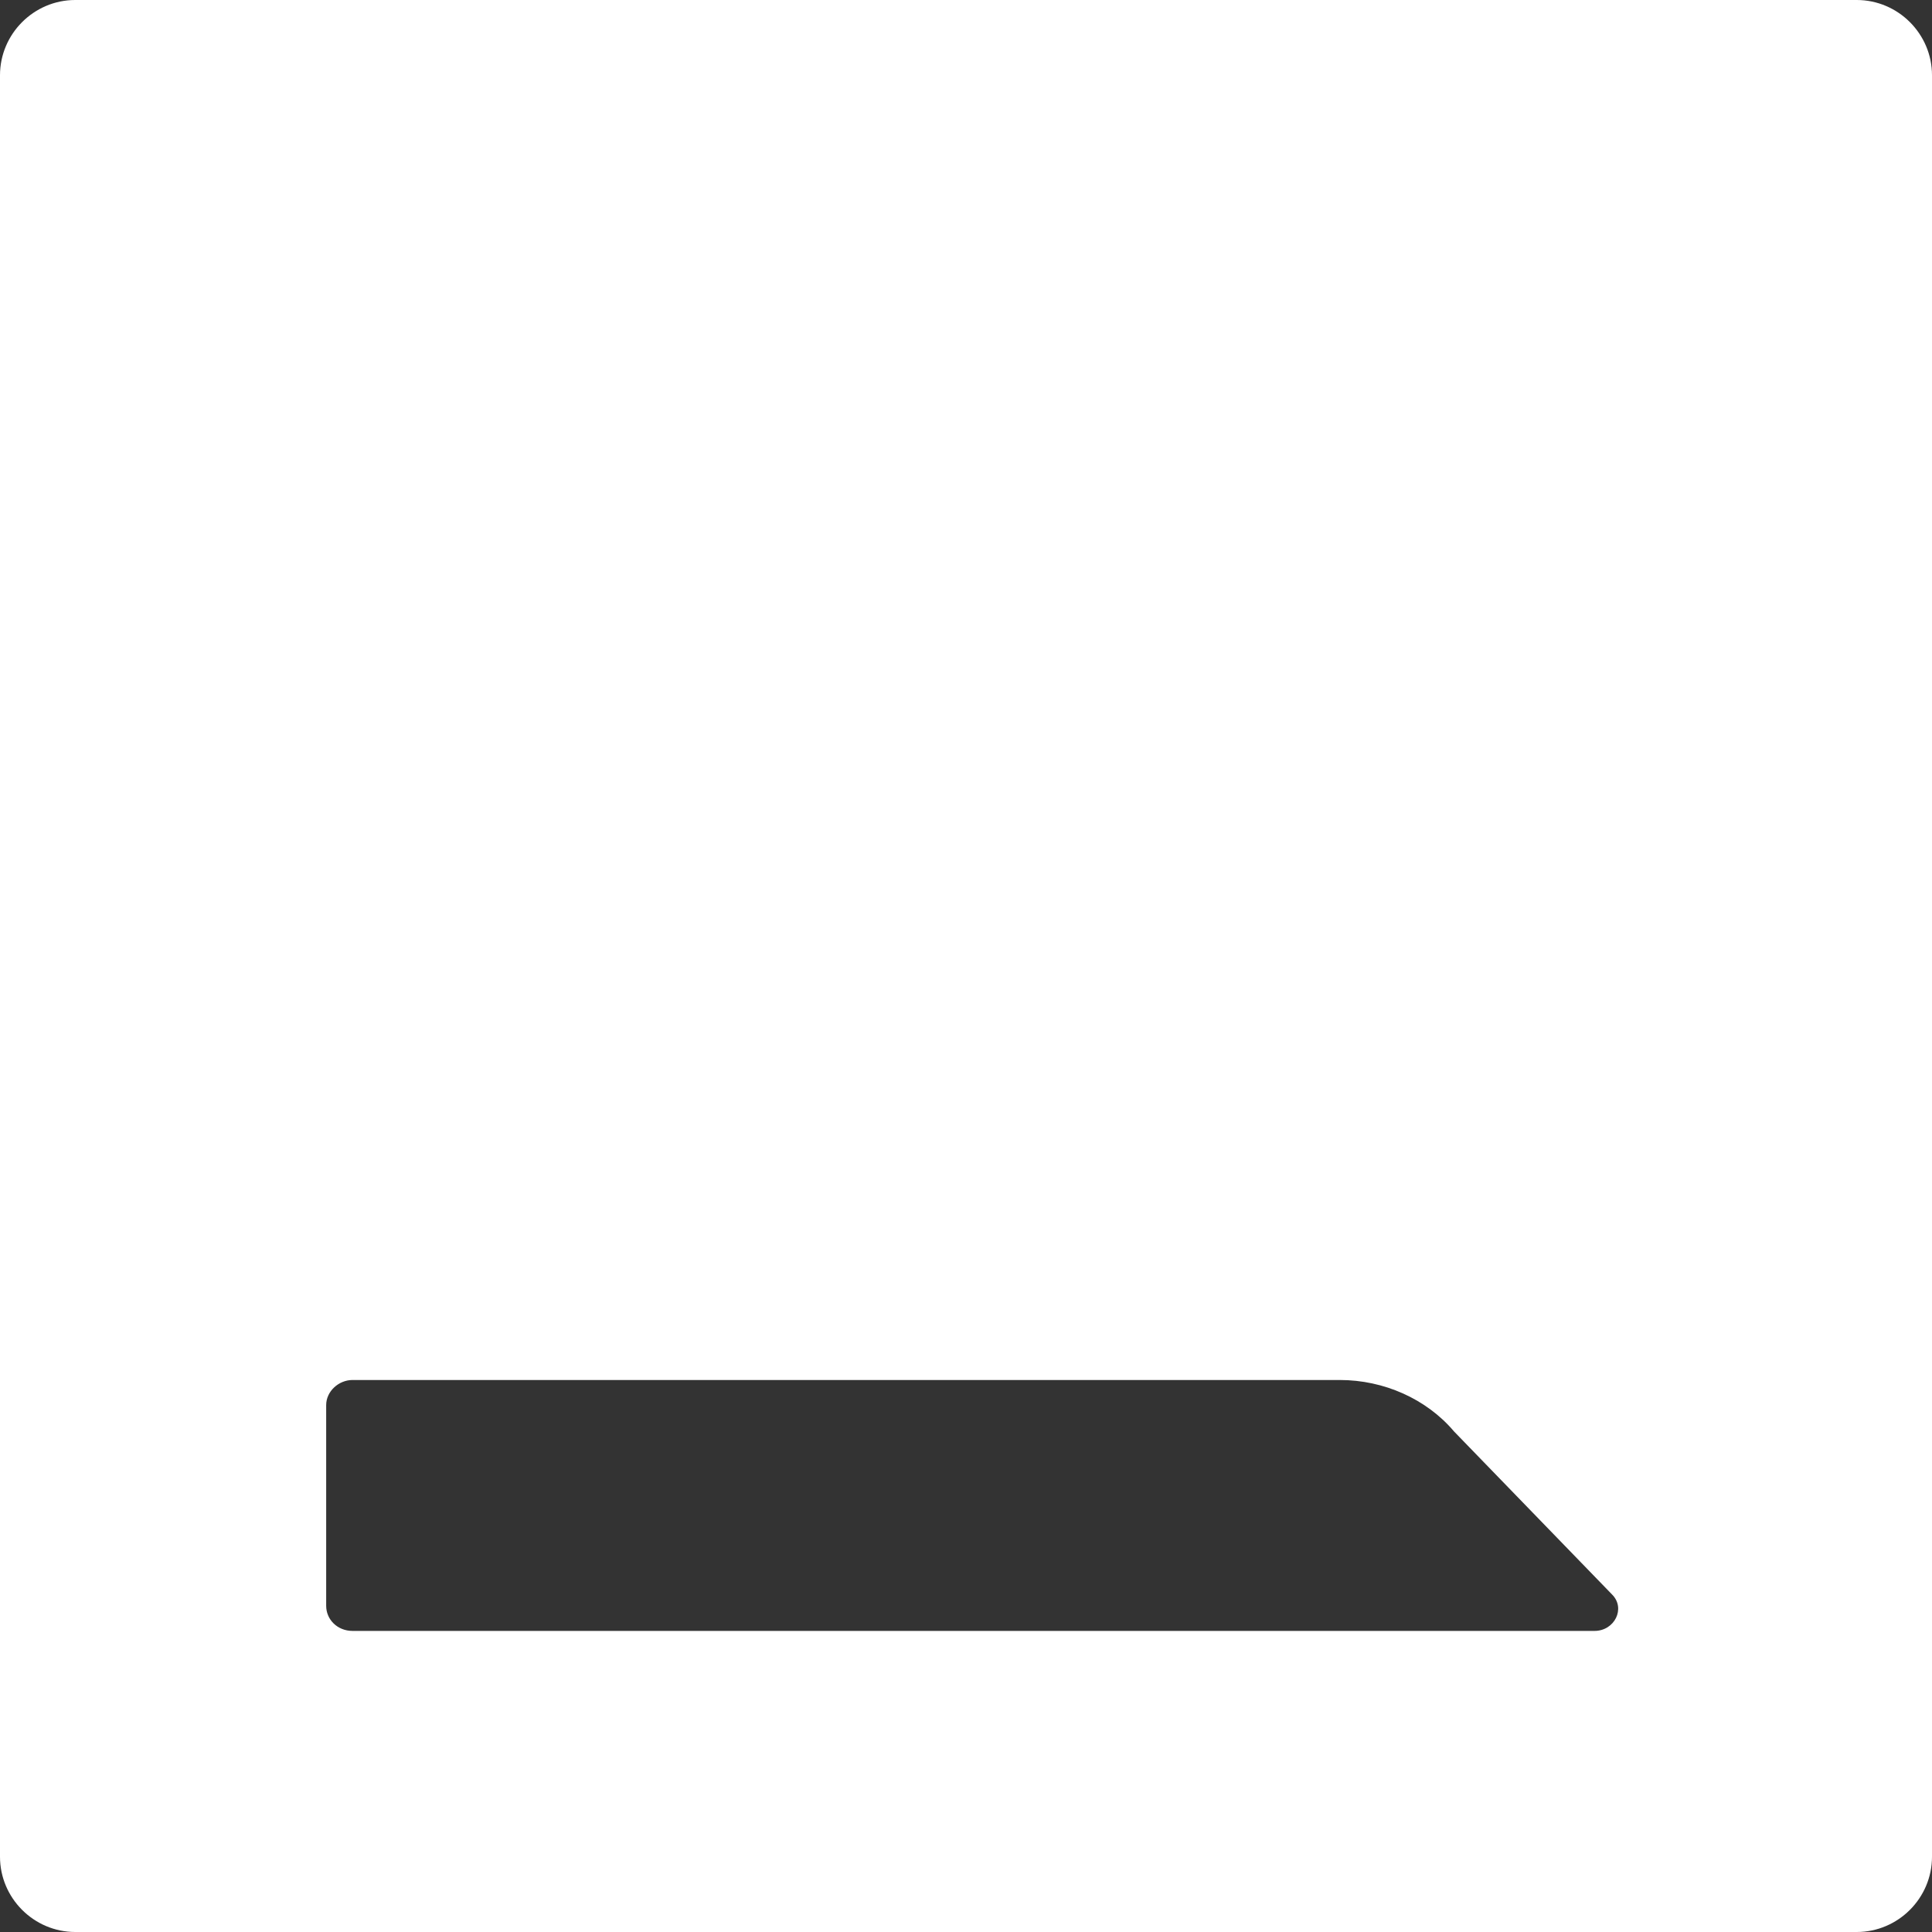 <svg width="154" height="154" viewBox="0 0 154 154" fill="none" xmlns="http://www.w3.org/2000/svg">
<rect x="0" y="0" width="154" height="154" fill="#333333" stroke="none"/>
<path fill-rule="evenodd" clip-rule="evenodd" d="M6 0C2.7 0 0 2.7 0 6V148C0 151.3 2.7 154 6 154H148C151.3 154 154 151.3 154 148V6C154 2.7 151.3 0 148 0H6ZM28.1 130H127.1C128.7 130 129.6 128.2 128.5 127.1L115.9 114.1C113.7 111.5 110.3 110 106.8 110H28.1C27 110 26 110.9 26 112V128C26 129.1 26.9 130 28.1 130Z" fill="white"/>
</svg>
